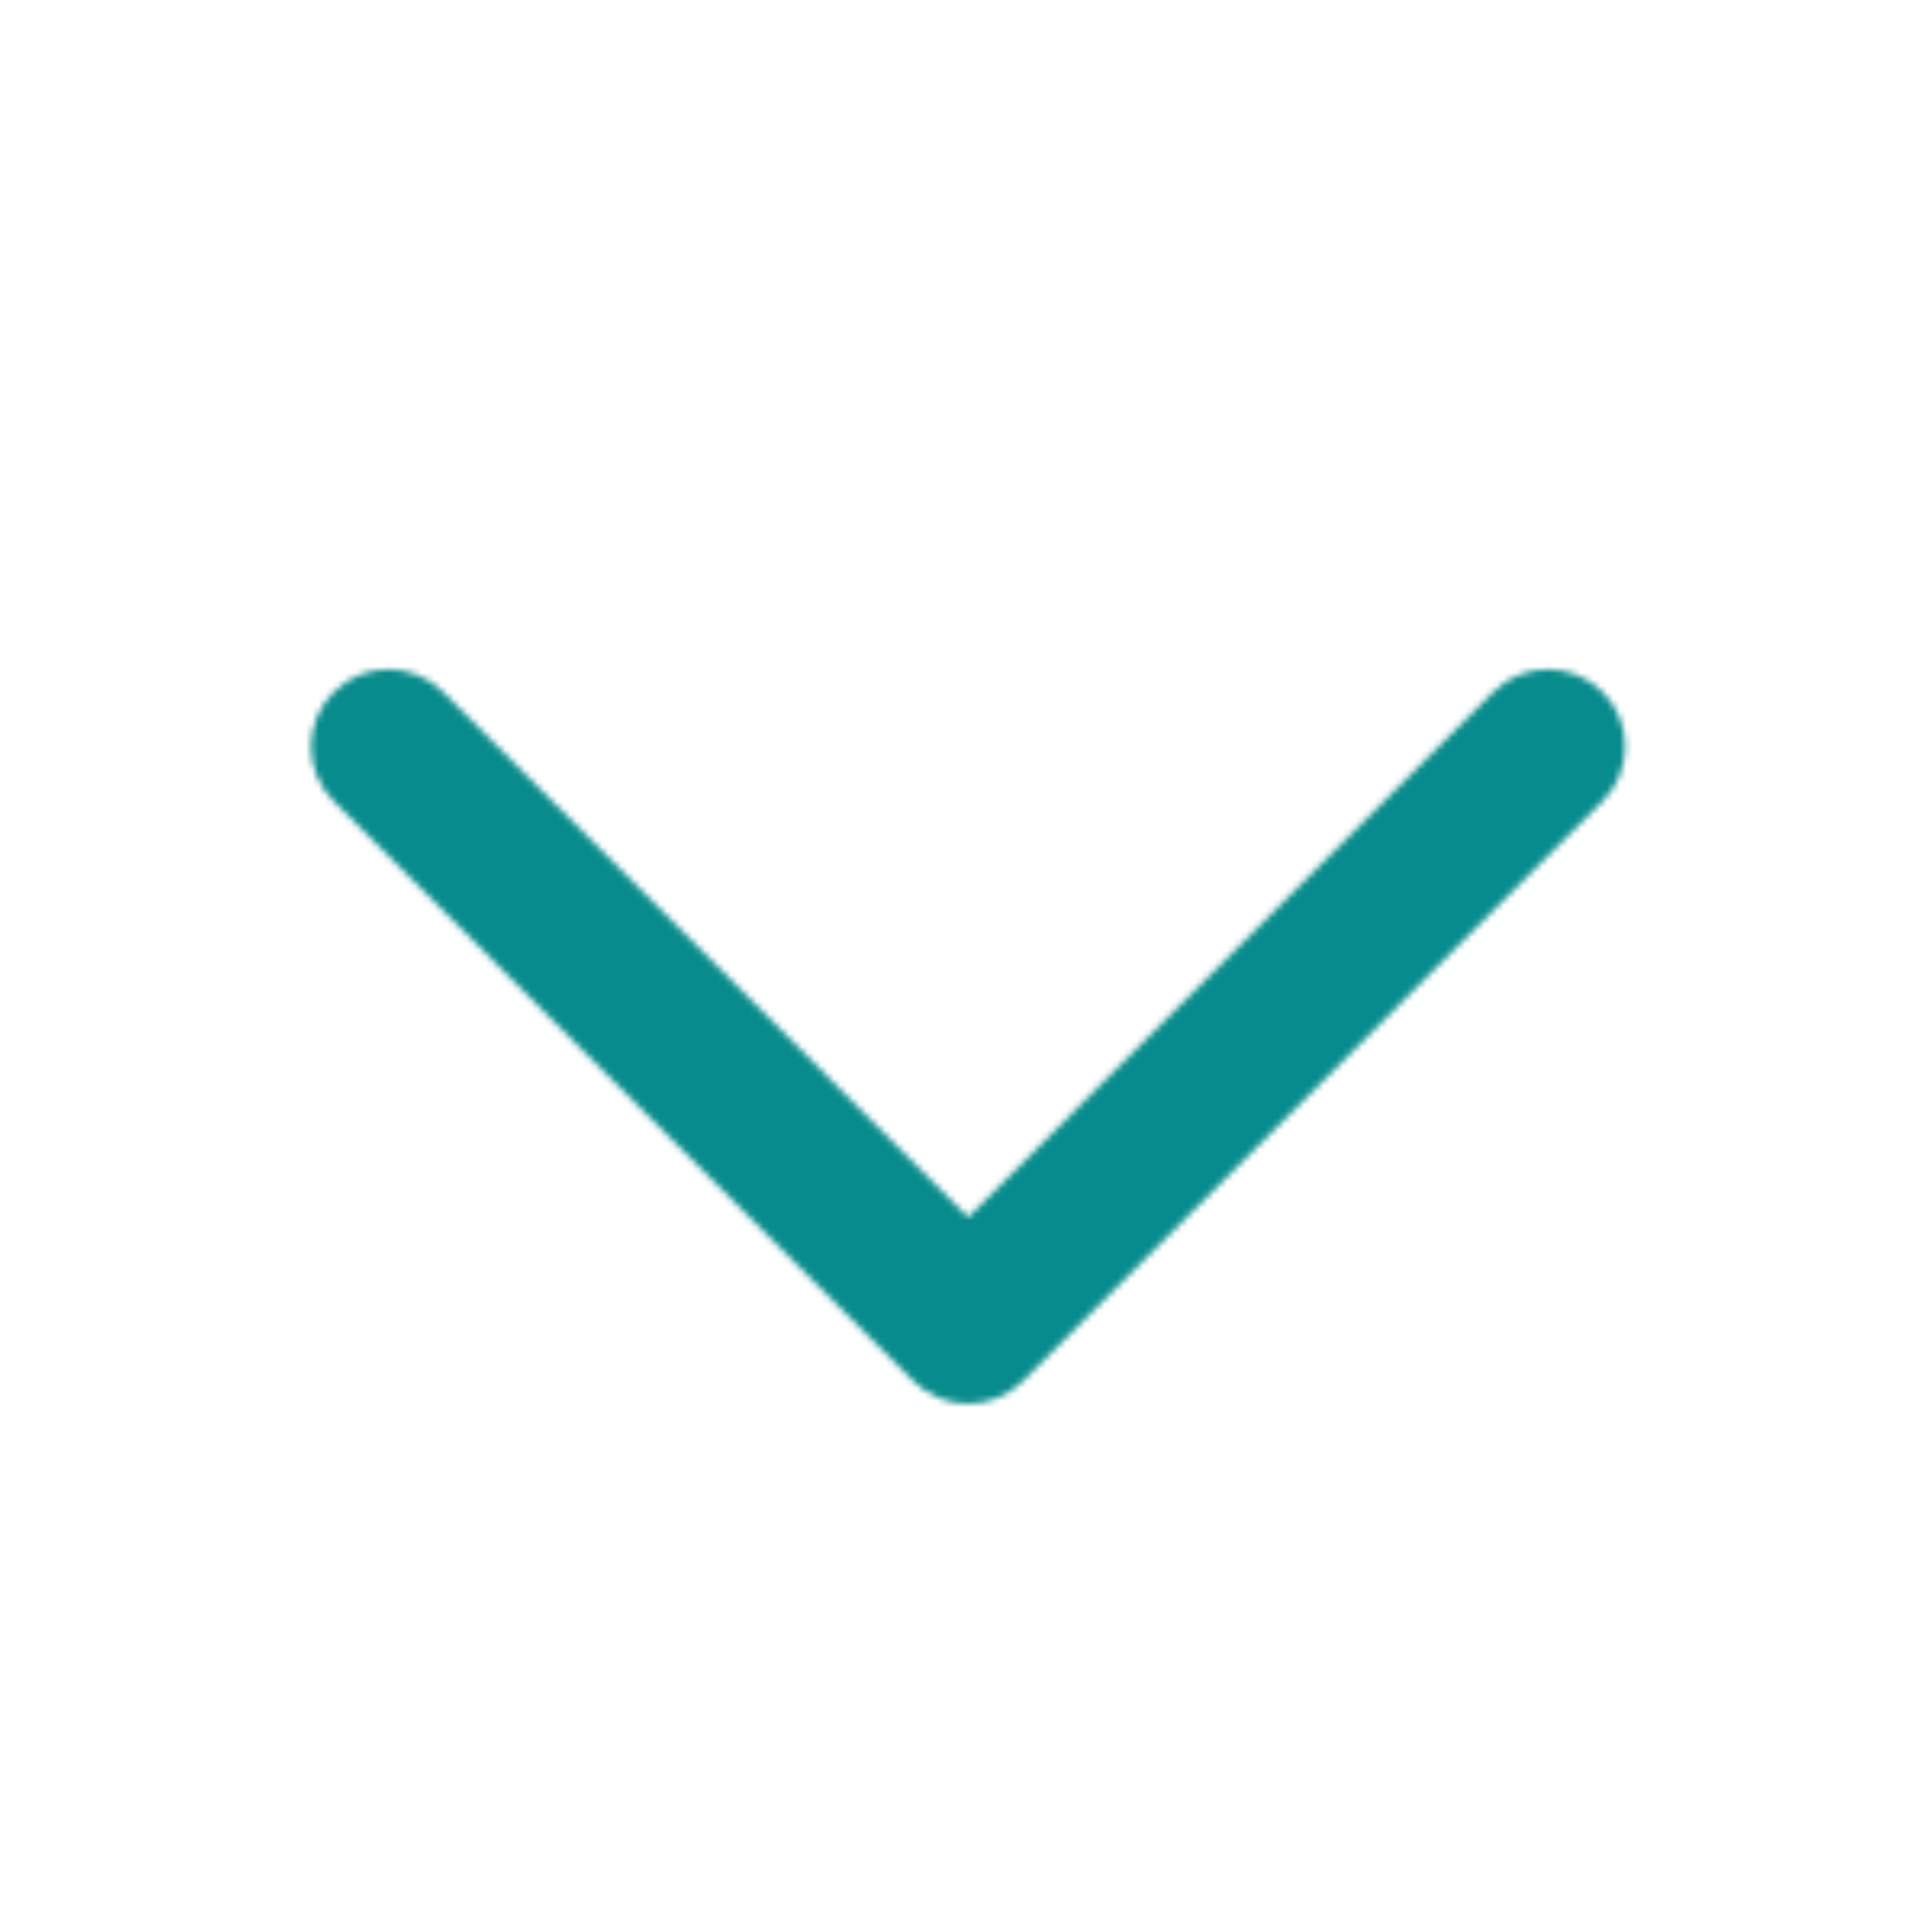 <svg width="300" height="300" viewBox="0 0 300 300" fill="none" xmlns="http://www.w3.org/2000/svg">
<mask id="mask0" mask-type="alpha" maskUnits="userSpaceOnUse" x="0" y="0" width="300" height="300">
<path d="M150.333 217.977C147.15 217.977 144.099 216.711 141.846 214.461L51.825 124.422C47.139 119.736 47.139 112.137 51.828 107.451C56.517 102.765 64.116 102.765 68.799 107.451L150.333 189.006L231.867 107.451C236.553 102.765 244.152 102.765 248.838 107.451C253.524 112.137 253.524 119.733 248.841 124.422L158.82 214.461C156.567 216.711 153.516 217.977 150.333 217.977Z" fill="black"/>
</mask>
<g mask="url(#mask0)">
<rect y="-8" width="300" height="308" fill="#088B8C"/>
</g>
</svg>

